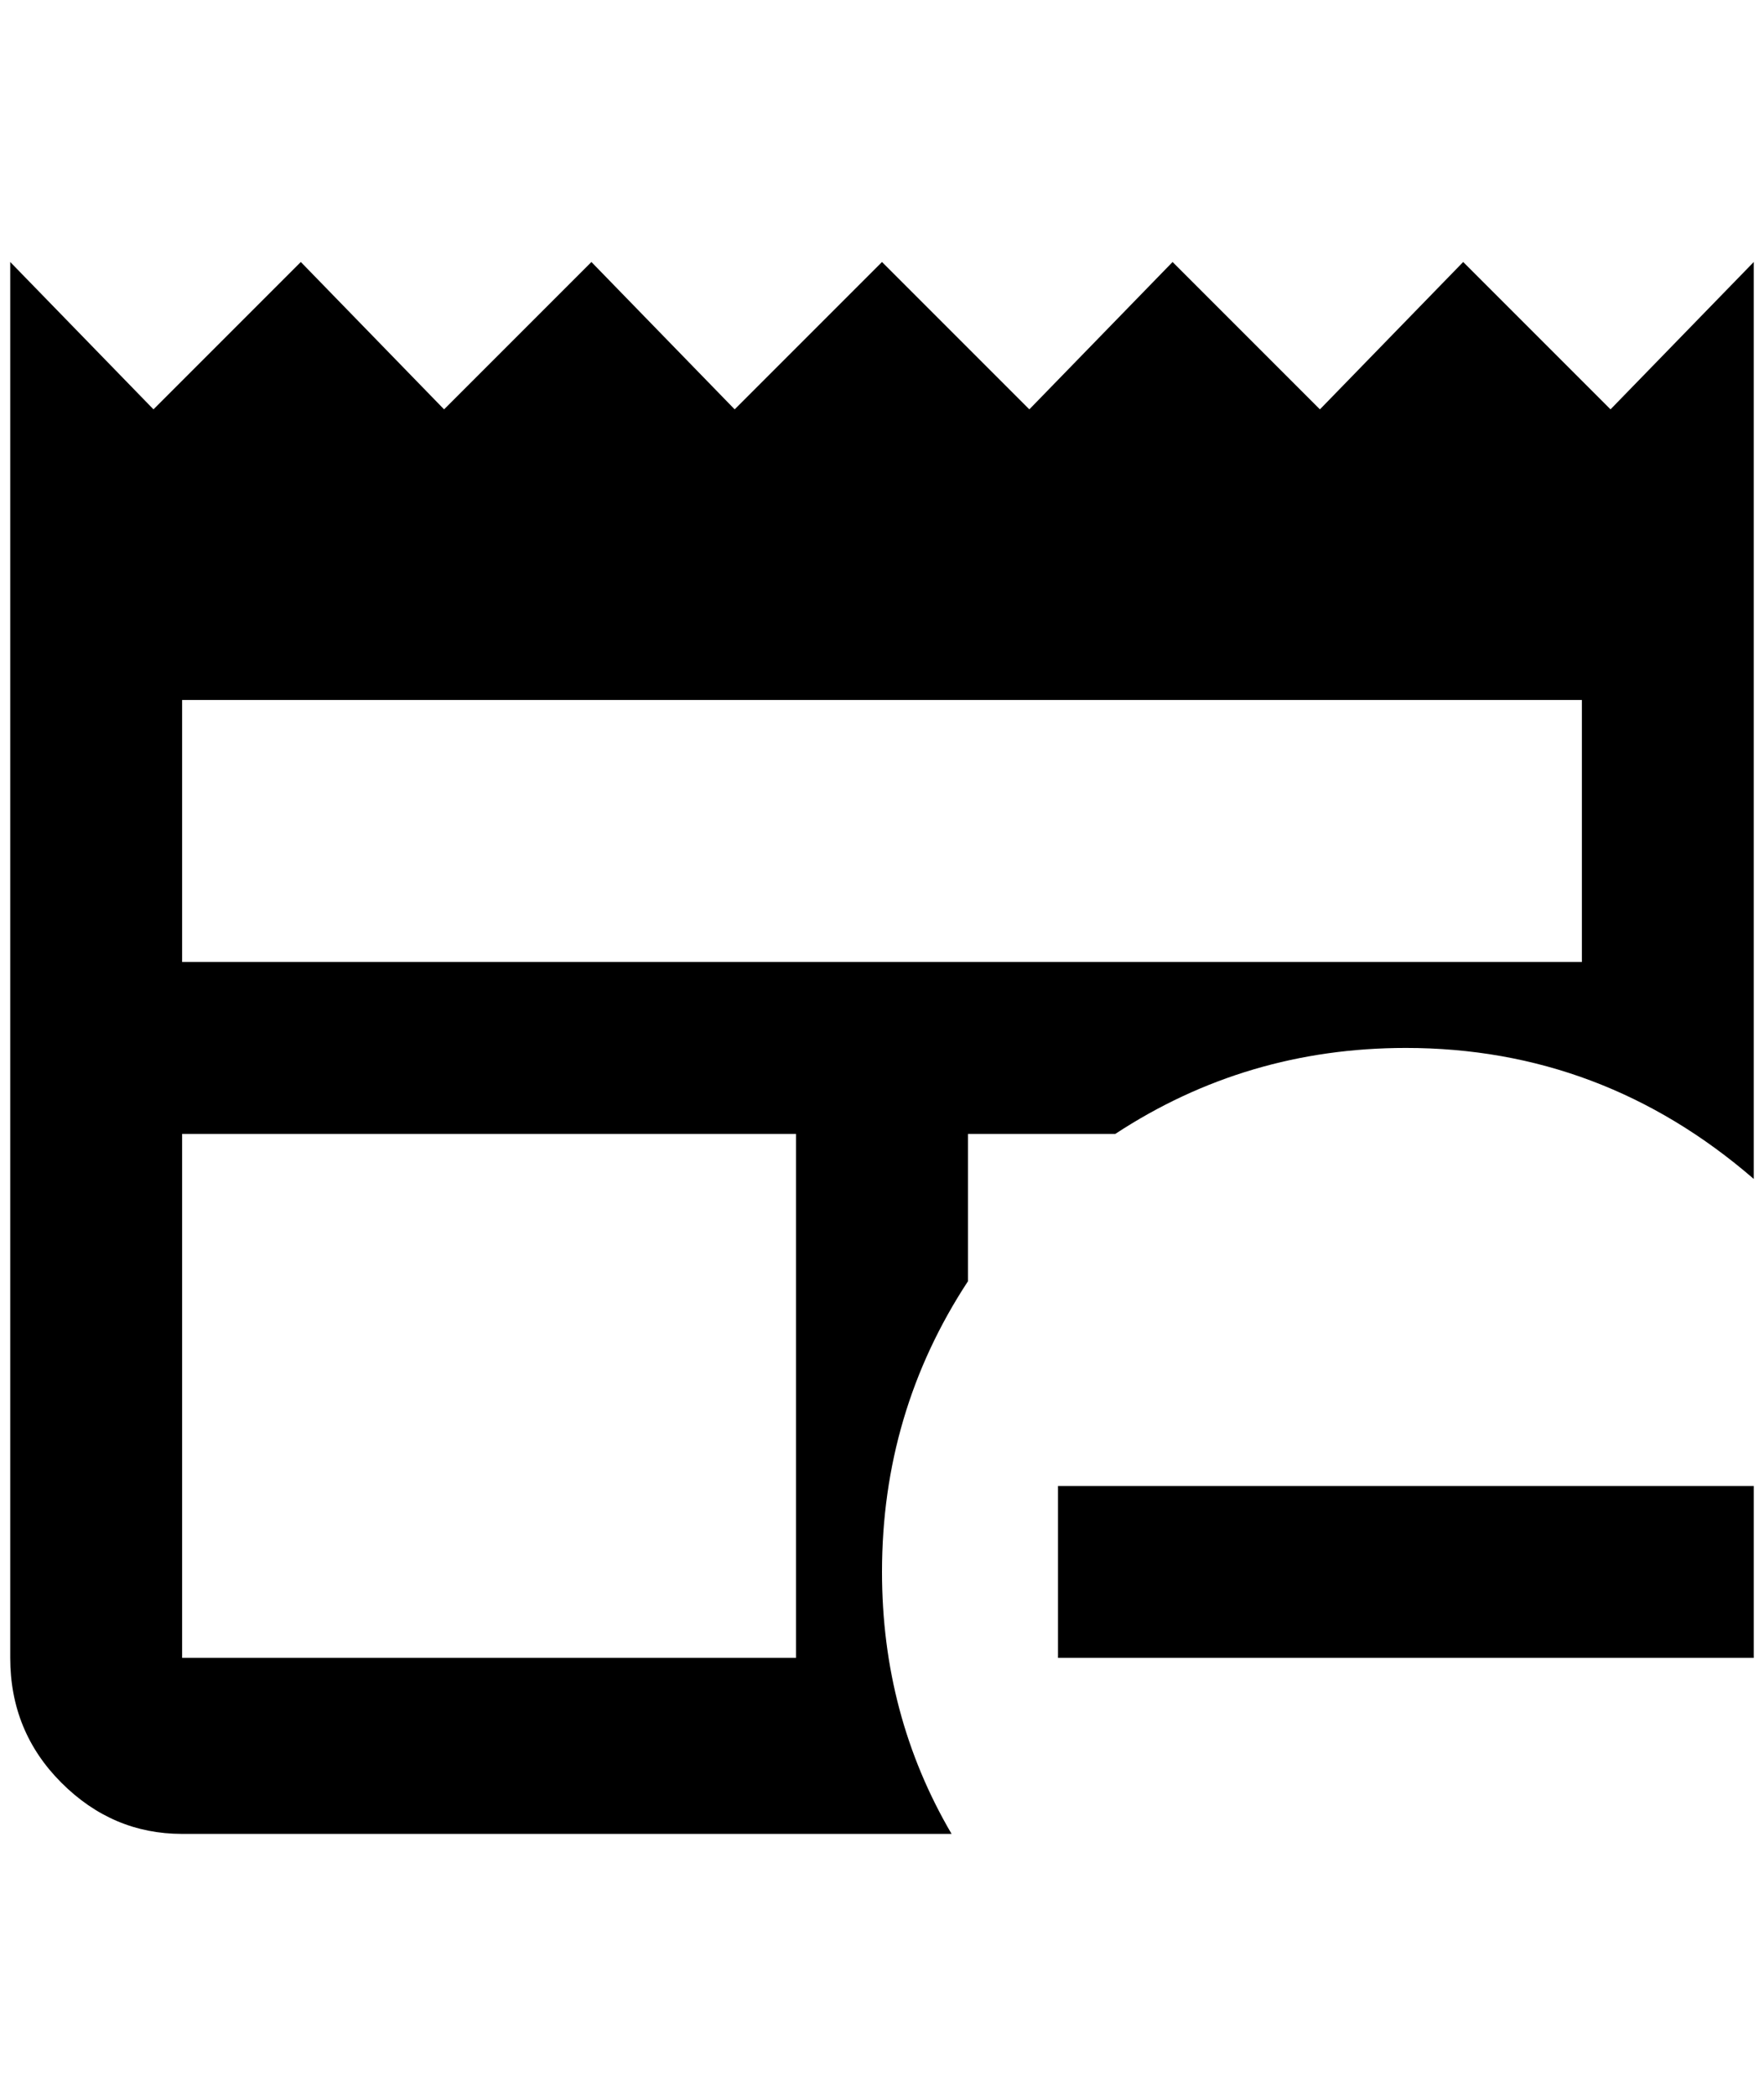 <?xml version="1.0" standalone="no"?>
<!DOCTYPE svg PUBLIC "-//W3C//DTD SVG 1.1//EN" "http://www.w3.org/Graphics/SVG/1.1/DTD/svg11.dtd" >
<svg xmlns="http://www.w3.org/2000/svg" xmlns:xlink="http://www.w3.org/1999/xlink" version="1.1" viewBox="-10 0 1724 2048">
   <path fill="currentColor"
d="M1704 1452v168h-680v-168h680zM1536 940v-256h-1368v256h1368zM936 1108v144q-84 128 -84 284q0 140 68 256h-752q-68 0 -118 -50t-50 -122v-1364l140 144l144 -144l140 144l144 -144l140 144l144 -144l144 144l140 -144l144 144l140 -144l144 144l140 -144v896
q-148 -128 -340 -128q-156 0 -284 84h-144zM768 1620v-512h-600v512h600z" />
</svg>
